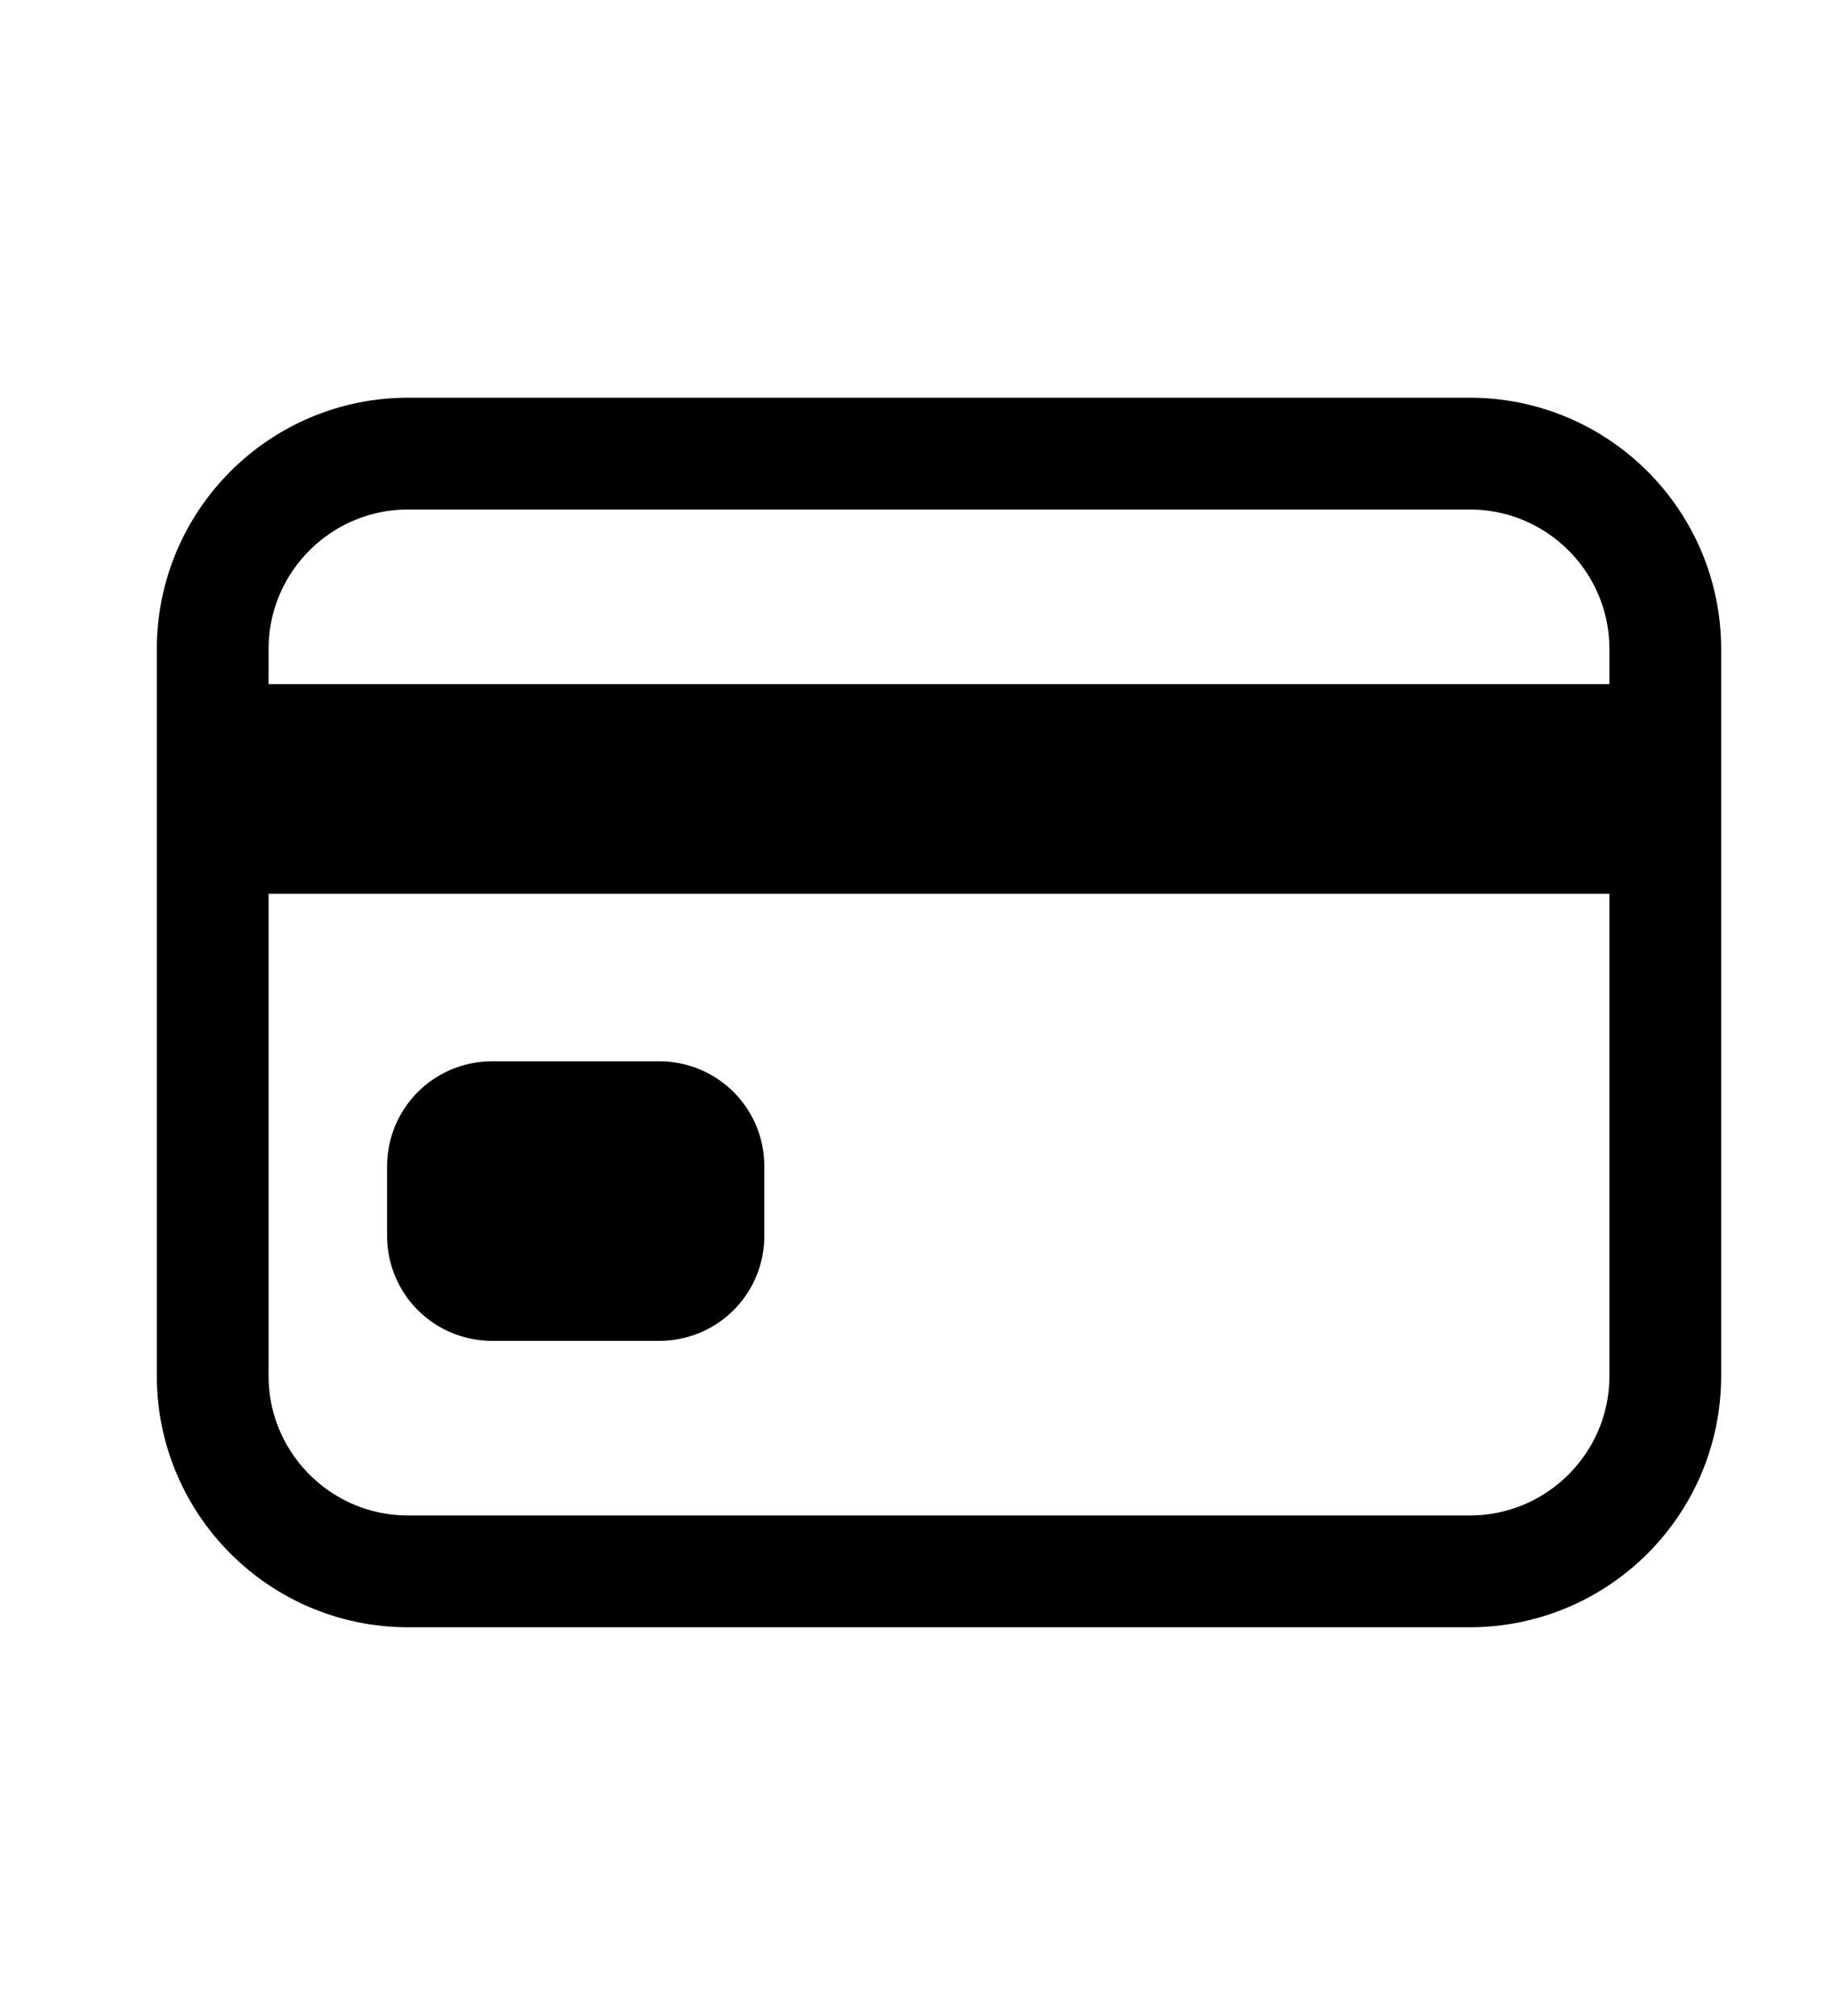 <svg width="10" height="11" viewBox="0 0 10 11" fill="none" xmlns="http://www.w3.org/2000/svg">
<g clip-path="url(#clip0_201_9627)">
<path d="M8.022 2.475H2.228C1.639 2.475 1.161 2.953 1.161 3.542V7.507C1.161 8.096 1.639 8.574 2.228 8.574H8.022C8.612 8.574 9.09 8.096 9.09 7.507V3.542C9.09 2.953 8.612 2.475 8.022 2.475Z" stroke="black" stroke-width="0.61" stroke-linecap="round" stroke-linejoin="round"/>
<path d="M1.161 4.305H9.09" stroke="black" stroke-width="1.144" stroke-linejoin="round"/>
<path d="M3.6 6.363H2.685V6.744H3.6V6.363Z" stroke="black" stroke-width="1.144" stroke-linejoin="round"/>
</g>
<defs>
<clipPath id="clip0_201_9627">
<rect width="9.759" height="9.759" fill="white" transform="translate(0.246 0.645)"/>
</clipPath>
</defs>
</svg>
